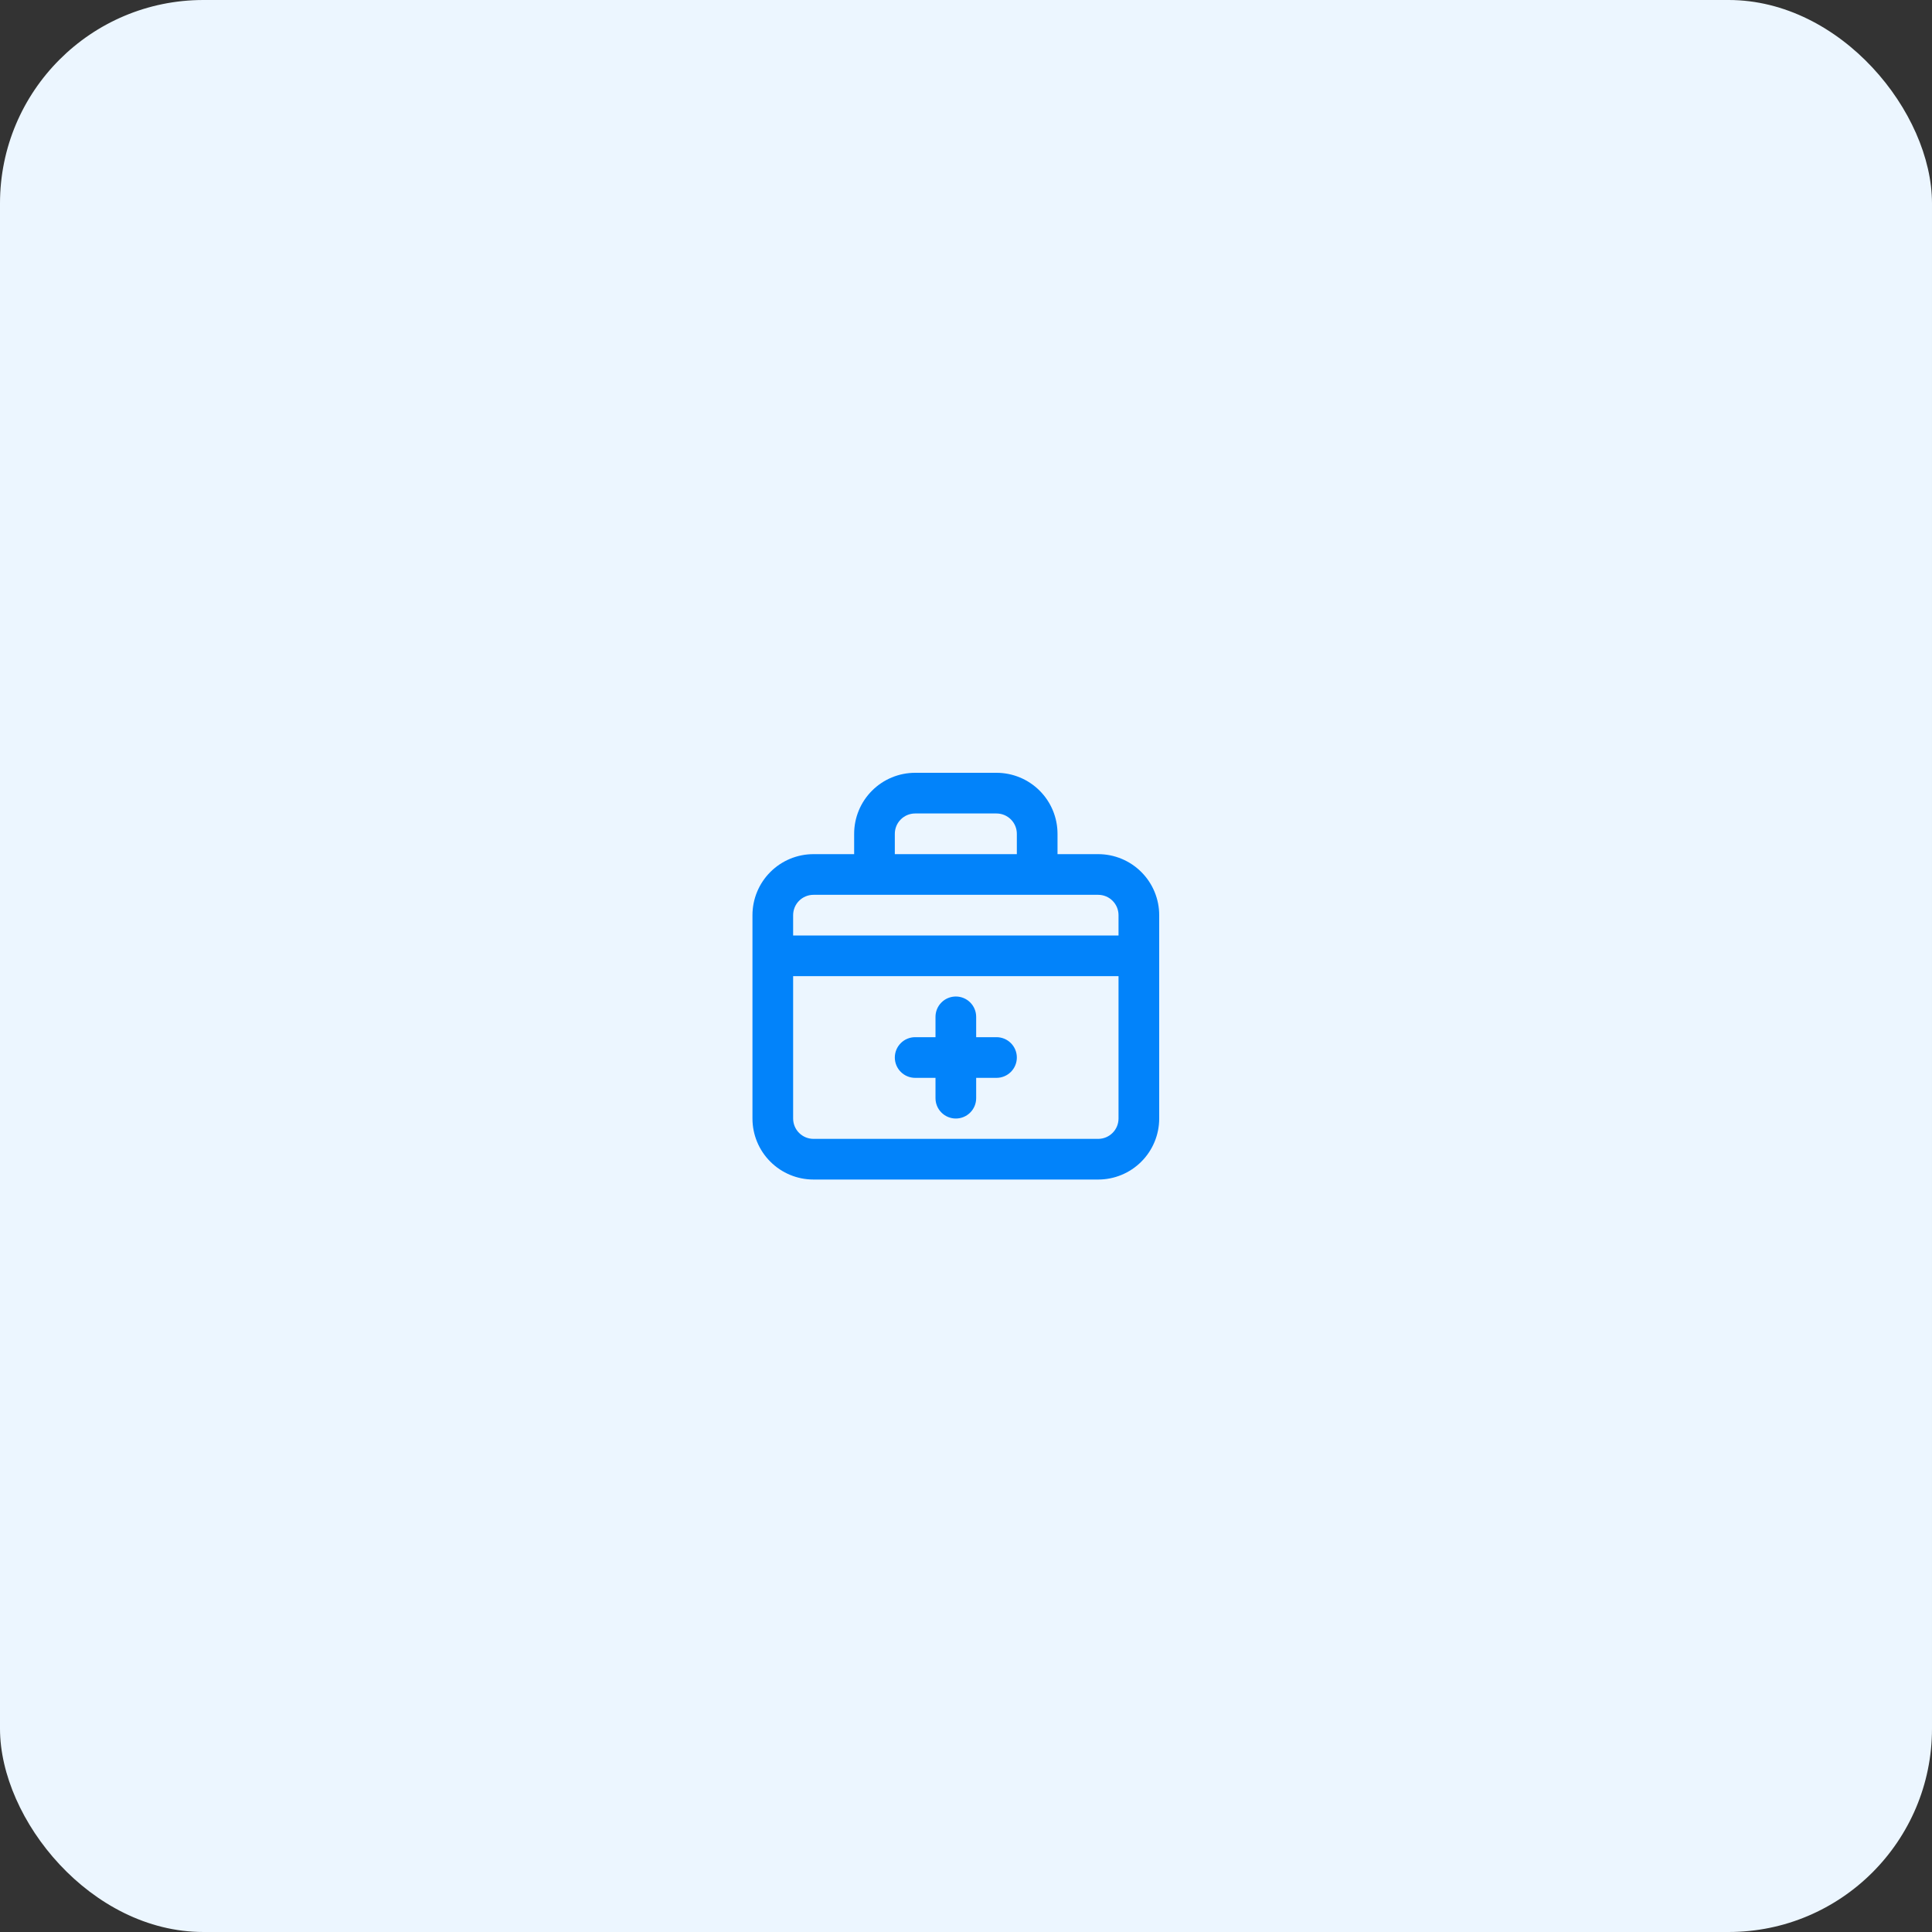 <svg width="95" height="95" viewBox="0 0 95 95" fill="none" xmlns="http://www.w3.org/2000/svg">
<rect x="0" y="0" width="95" height="95" fill="#333333" stroke="none"/>
<rect width="95" height="95" rx="10" fill="#ECF6FF"/>
<path d="M45 53H46V54C46 54.265 46.105 54.52 46.293 54.707C46.48 54.895 46.735 55 47 55C47.265 55 47.52 54.895 47.707 54.707C47.895 54.52 48 54.265 48 54V53H49C49.265 53 49.52 52.895 49.707 52.707C49.895 52.52 50 52.265 50 52C50 51.735 49.895 51.48 49.707 51.293C49.52 51.105 49.265 51 49 51H48V50C48 49.735 47.895 49.48 47.707 49.293C47.52 49.105 47.265 49 47 49C46.735 49 46.48 49.105 46.293 49.293C46.105 49.48 46 49.735 46 50V51H45C44.735 51 44.48 51.105 44.293 51.293C44.105 51.48 44 51.735 44 52C44 52.265 44.105 52.52 44.293 52.707C44.48 52.895 44.735 53 45 53ZM54 42H52V41C52 40.204 51.684 39.441 51.121 38.879C50.559 38.316 49.796 38 49 38H45C44.204 38 43.441 38.316 42.879 38.879C42.316 39.441 42 40.204 42 41V42H40C39.204 42 38.441 42.316 37.879 42.879C37.316 43.441 37 44.204 37 45V55C37 55.796 37.316 56.559 37.879 57.121C38.441 57.684 39.204 58 40 58H54C54.796 58 55.559 57.684 56.121 57.121C56.684 56.559 57 55.796 57 55V45C57 44.204 56.684 43.441 56.121 42.879C55.559 42.316 54.796 42 54 42ZM44 41C44 40.735 44.105 40.48 44.293 40.293C44.48 40.105 44.735 40 45 40H49C49.265 40 49.52 40.105 49.707 40.293C49.895 40.48 50 40.735 50 41V42H44V41ZM55 55C55 55.265 54.895 55.52 54.707 55.707C54.52 55.895 54.265 56 54 56H40C39.735 56 39.48 55.895 39.293 55.707C39.105 55.52 39 55.265 39 55V48H55V55ZM55 46H39V45C39 44.735 39.105 44.48 39.293 44.293C39.48 44.105 39.735 44 40 44H54C54.265 44 54.52 44.105 54.707 44.293C54.895 44.48 55 44.735 55 45V46Z" fill="#0283FA"/>
</svg>
